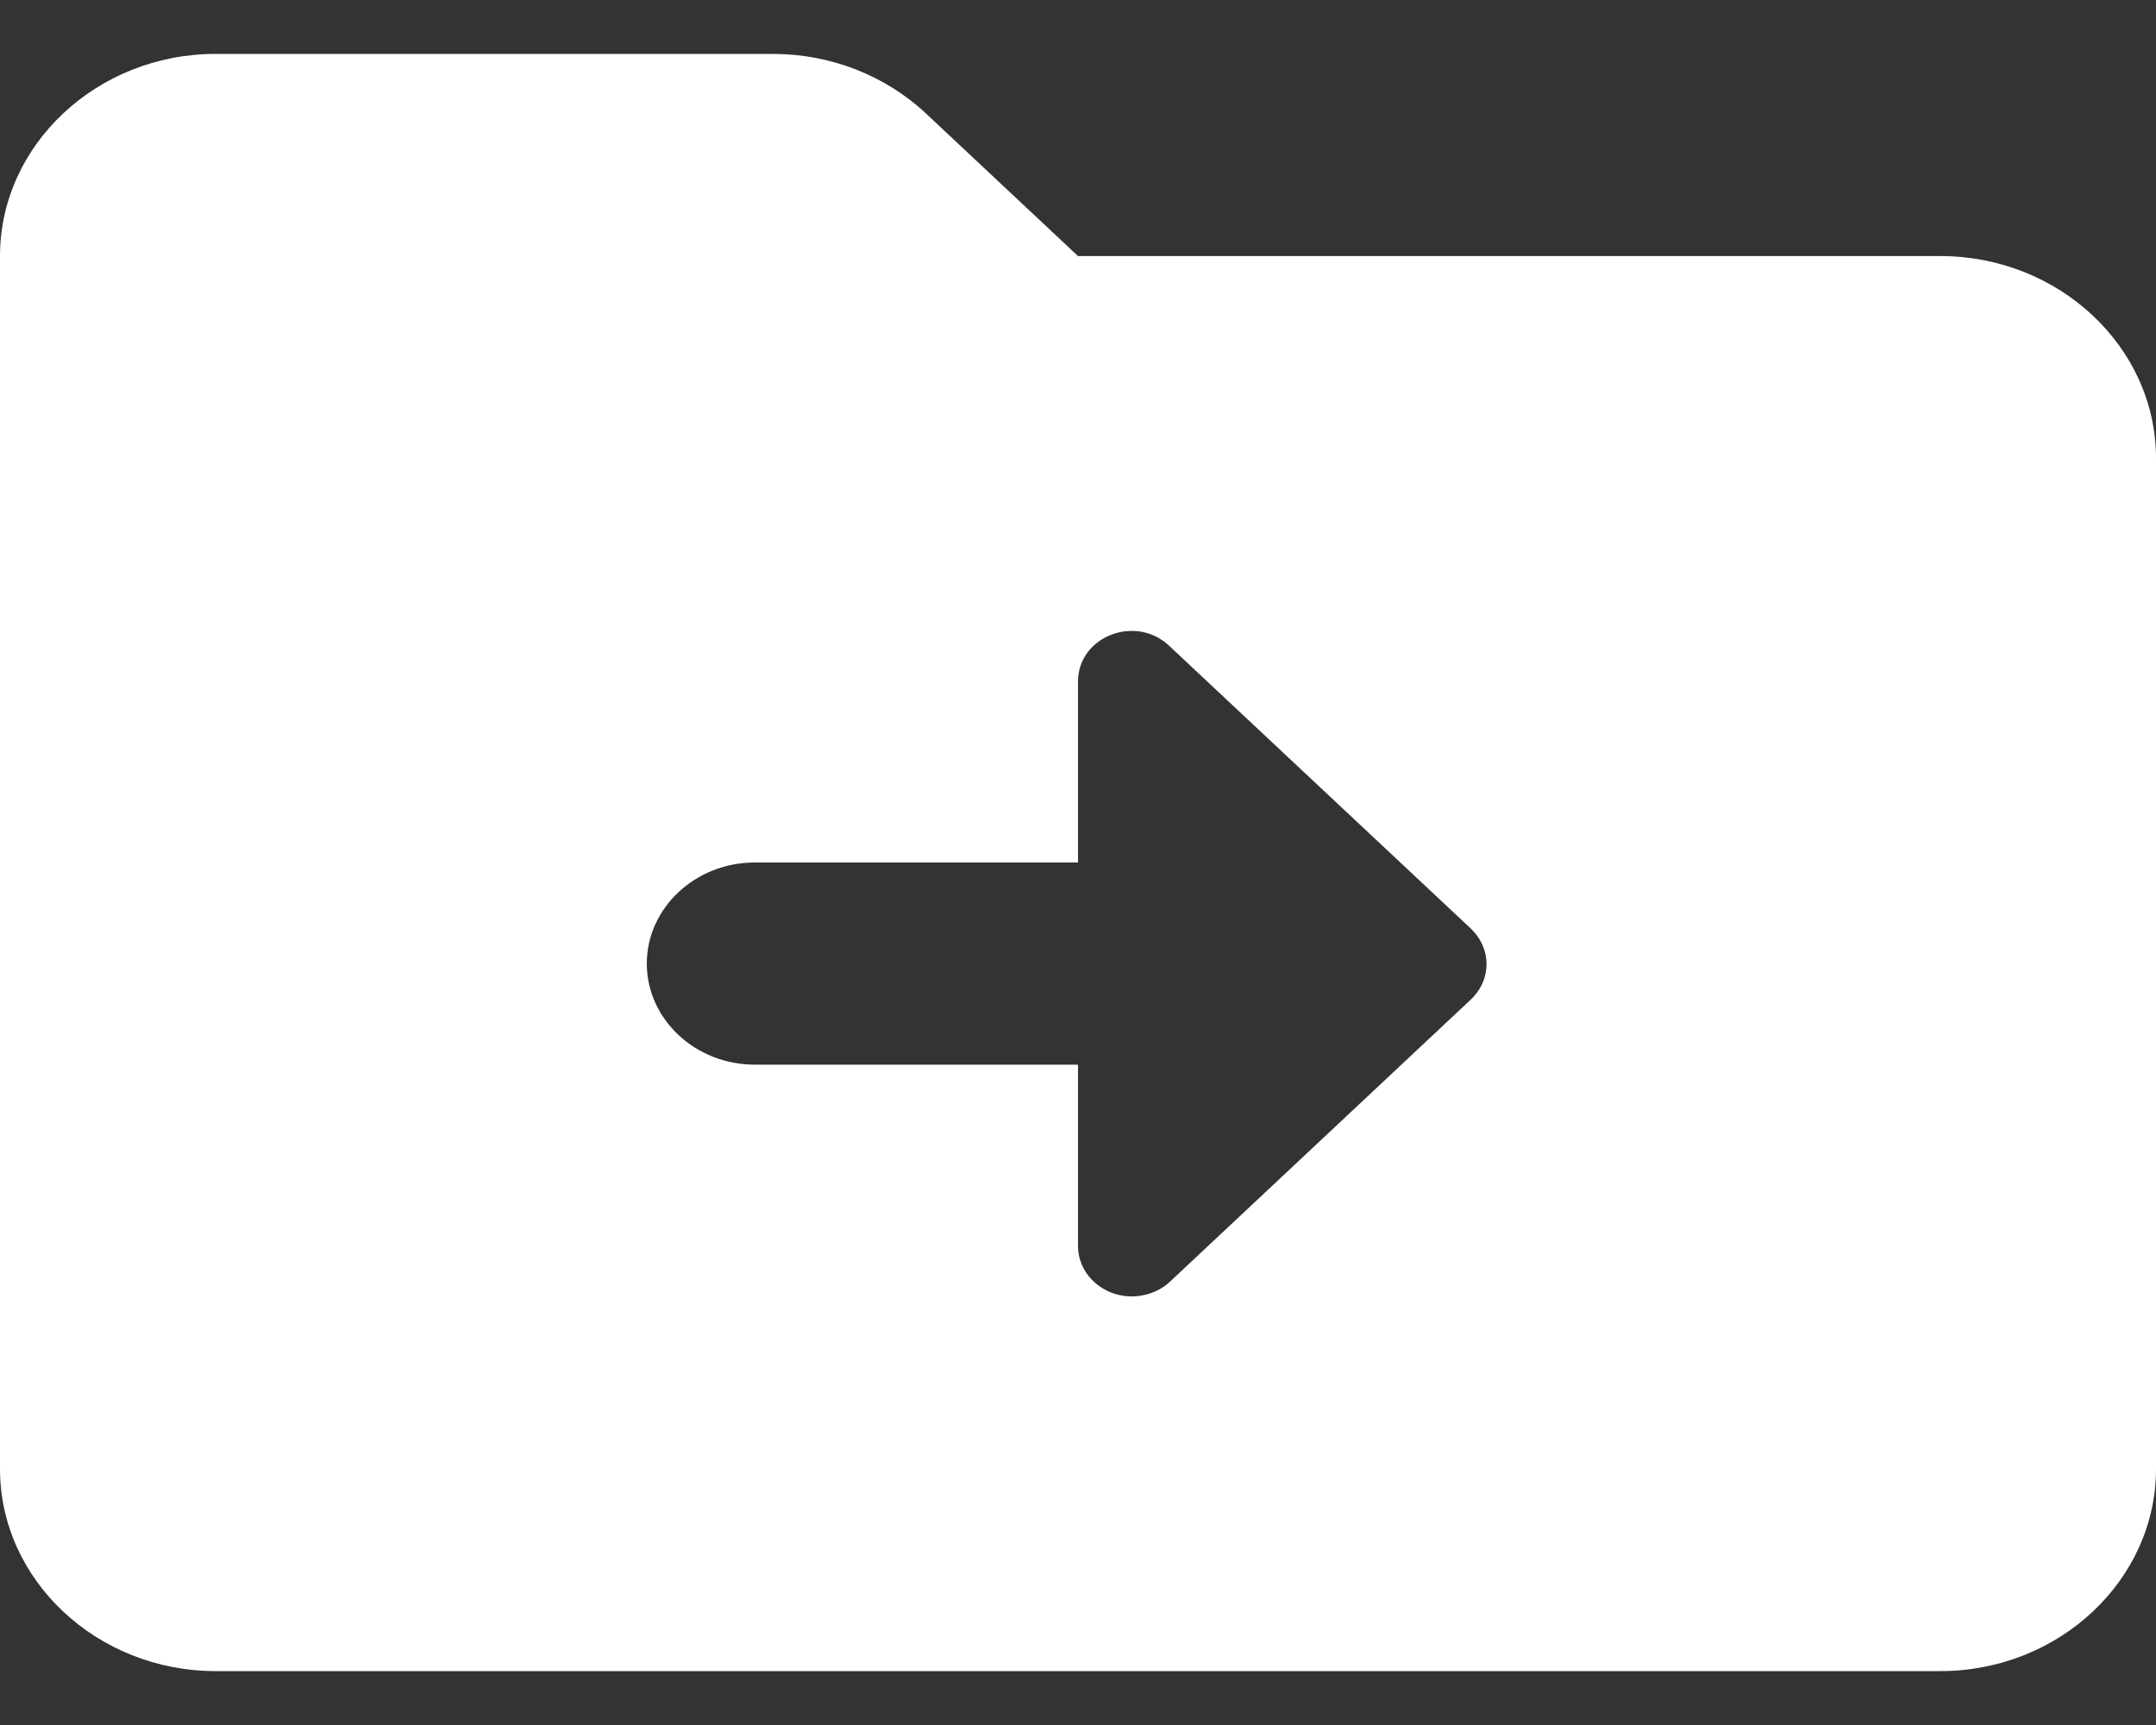 <svg width="20" height="16" viewBox="0 0 20 16" fill="none" xmlns="http://www.w3.org/2000/svg">
<rect x="0" y="0" width="20" height="16" fill="#333333" stroke="none"/>
<path d="M18 2.375H10L8.59 1.053C8.21 0.697 7.7 0.5 7.17 0.5H2C0.9 0.5 0 1.344 0 2.375V13.625C0 14.656 0.9 15.5 2 15.5H18C19.1 15.5 20 14.656 20 13.625V4.25C20 3.219 19.1 2.375 18 2.375ZM10 11.553V9.875H7C6.45 9.875 6 9.453 6 8.938C6 8.422 6.45 8 7 8H10V6.322C10 5.9 10.54 5.694 10.85 5.994L13.64 8.609C13.84 8.797 13.84 9.088 13.64 9.275L10.85 11.891C10.78 11.955 10.69 11.999 10.593 12.016C10.496 12.034 10.396 12.024 10.305 11.988C10.214 11.951 10.137 11.891 10.082 11.814C10.028 11.736 9.999 11.646 10 11.553Z" fill="white"/>
</svg>
